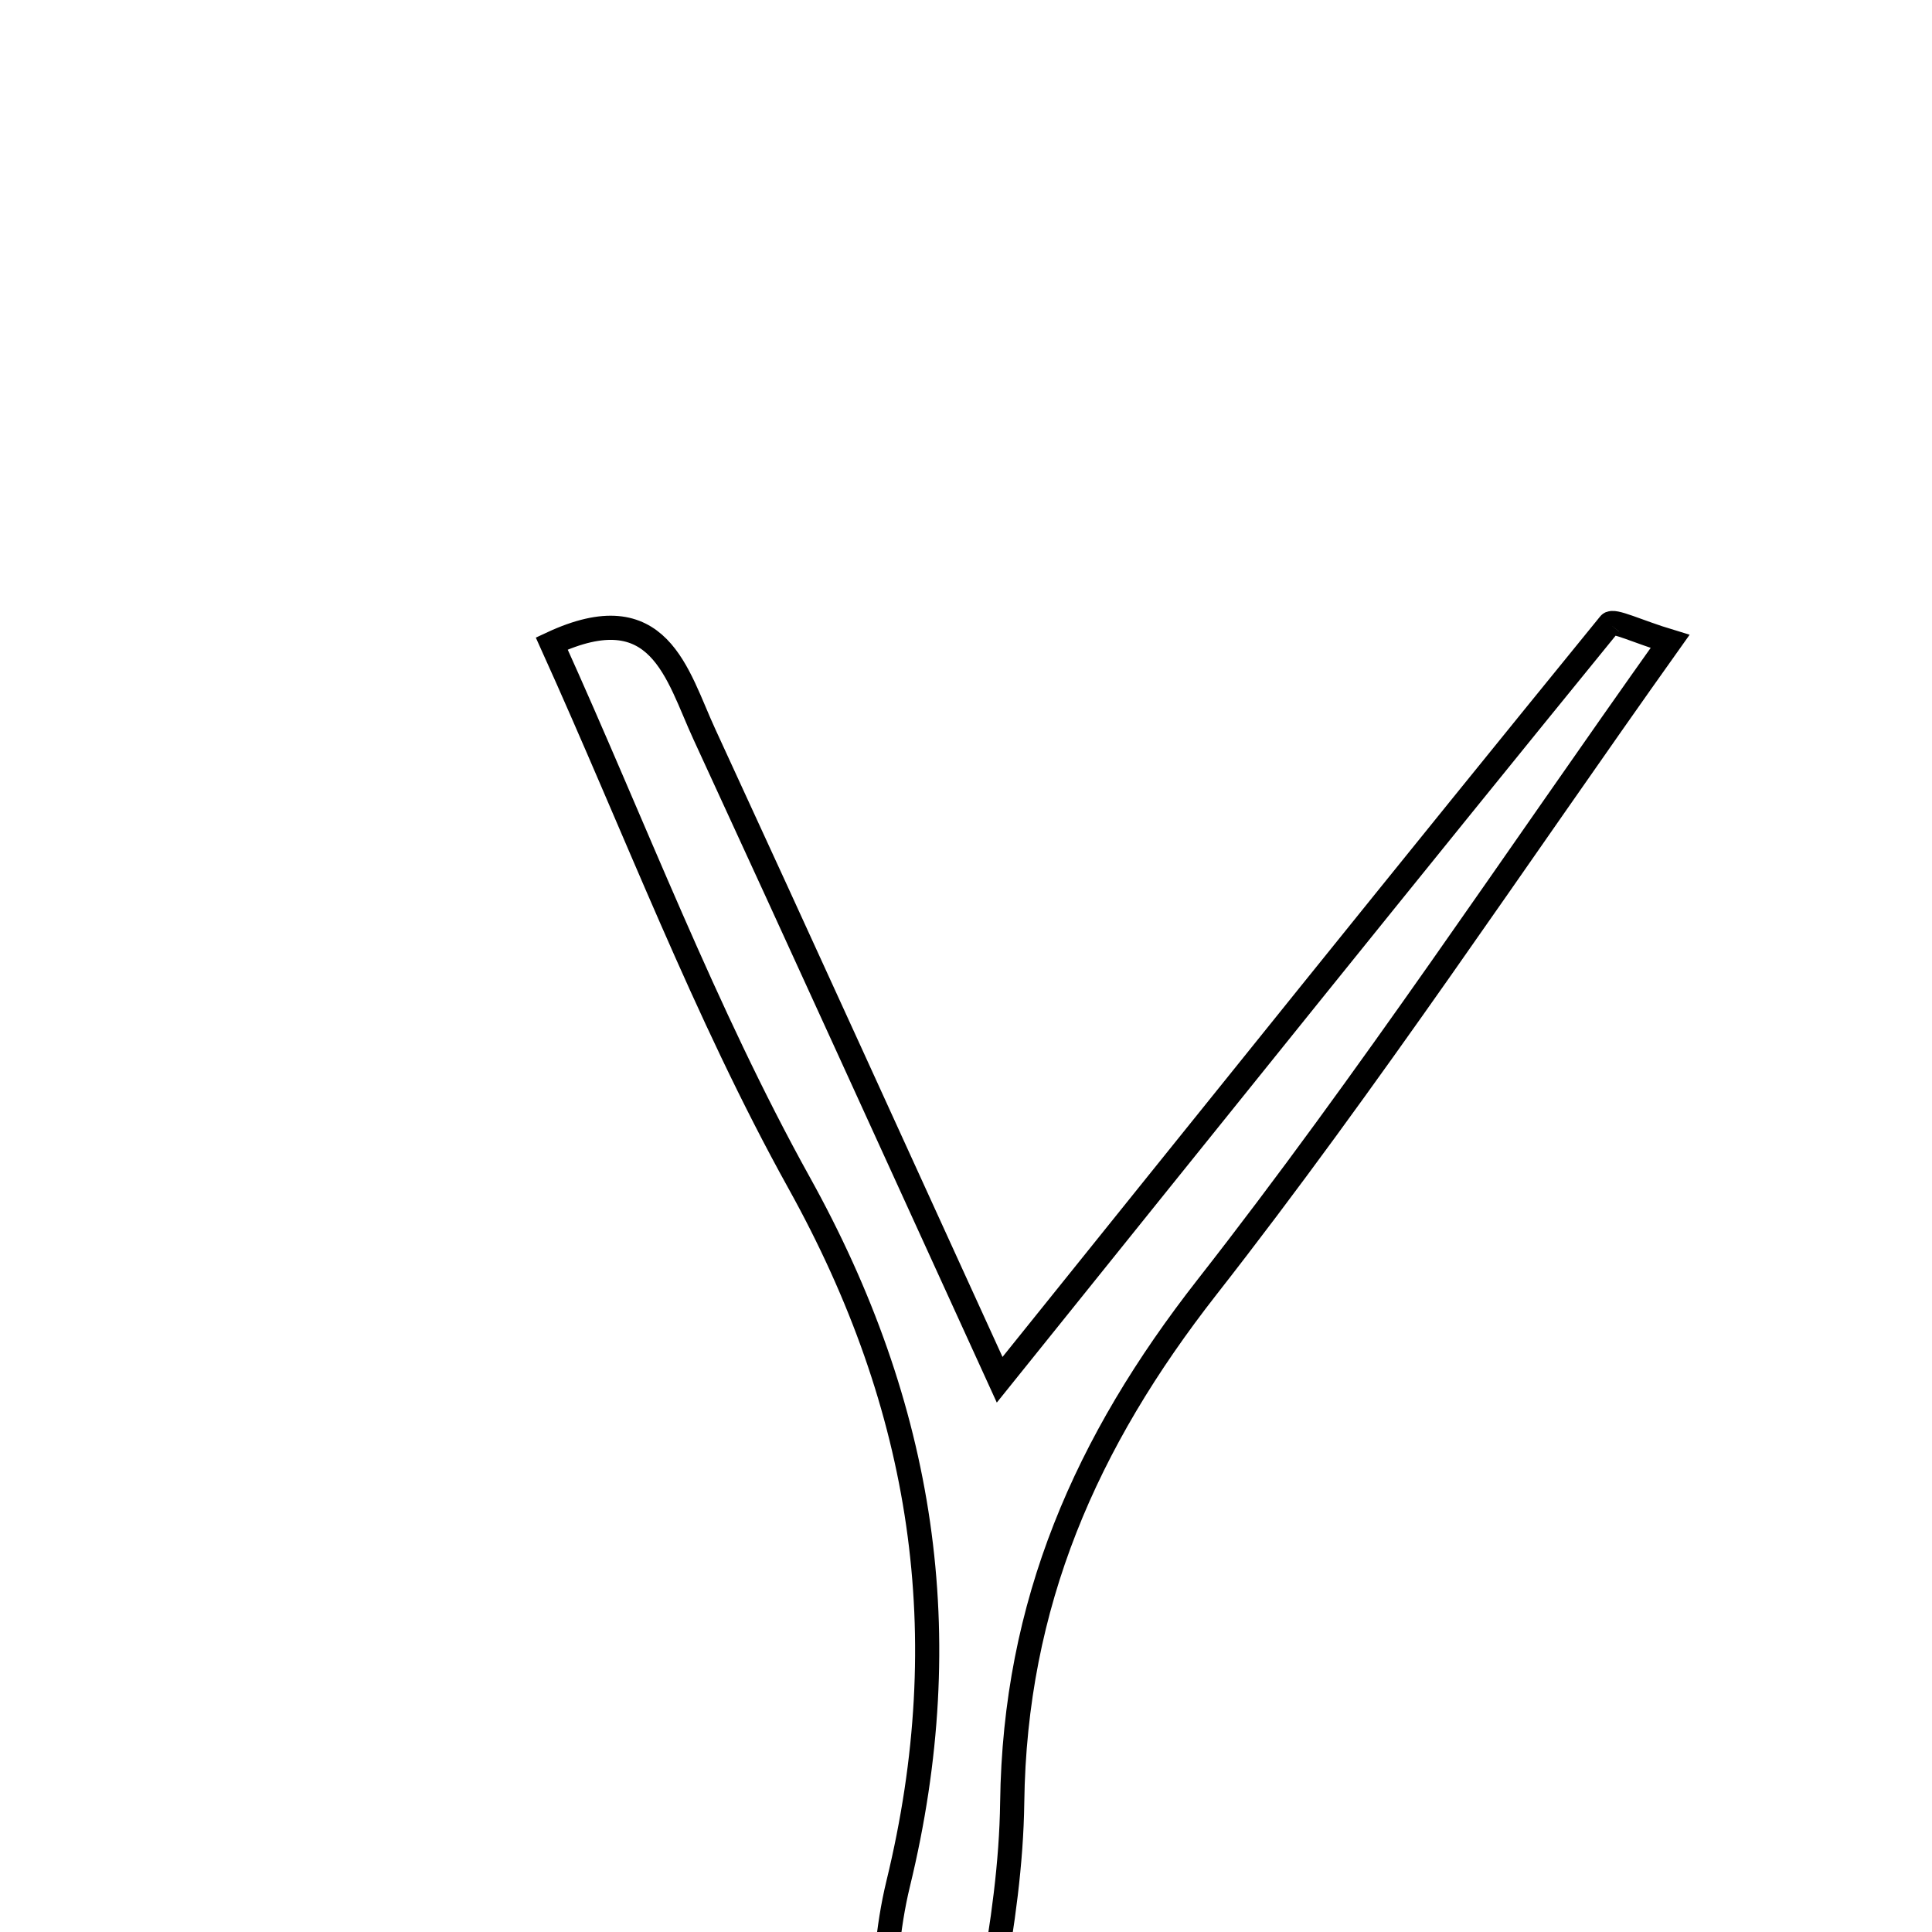 <svg xmlns="http://www.w3.org/2000/svg" viewBox="0.0 0.0 24.0 24.0" height="200px" width="200px"><path fill="none" stroke="black" stroke-width=".3" stroke-opacity="1.0"  filling="0" d="M19.995 7.751 C20.04 7.695 20.342 7.846 20.746 7.968 C18.811 10.688 17.005 13.419 14.994 15.989 C13.49 17.911 12.606 19.919 12.574 22.391 C12.554 23.909 12.141 25.423 11.904 26.939 C11.584 26.926 11.264 26.913 10.944 26.901 C11.004 25.73 10.886 24.517 11.158 23.398 C11.91 20.303 11.476 17.482 9.927 14.693 C8.753 12.577 7.892 10.288 6.854 7.994 C8.194 7.369 8.407 8.379 8.75 9.121 C9.955 11.734 11.145 14.353 12.418 17.14 C15.065 13.848 17.519 10.791 19.995 7.751"></path></svg>